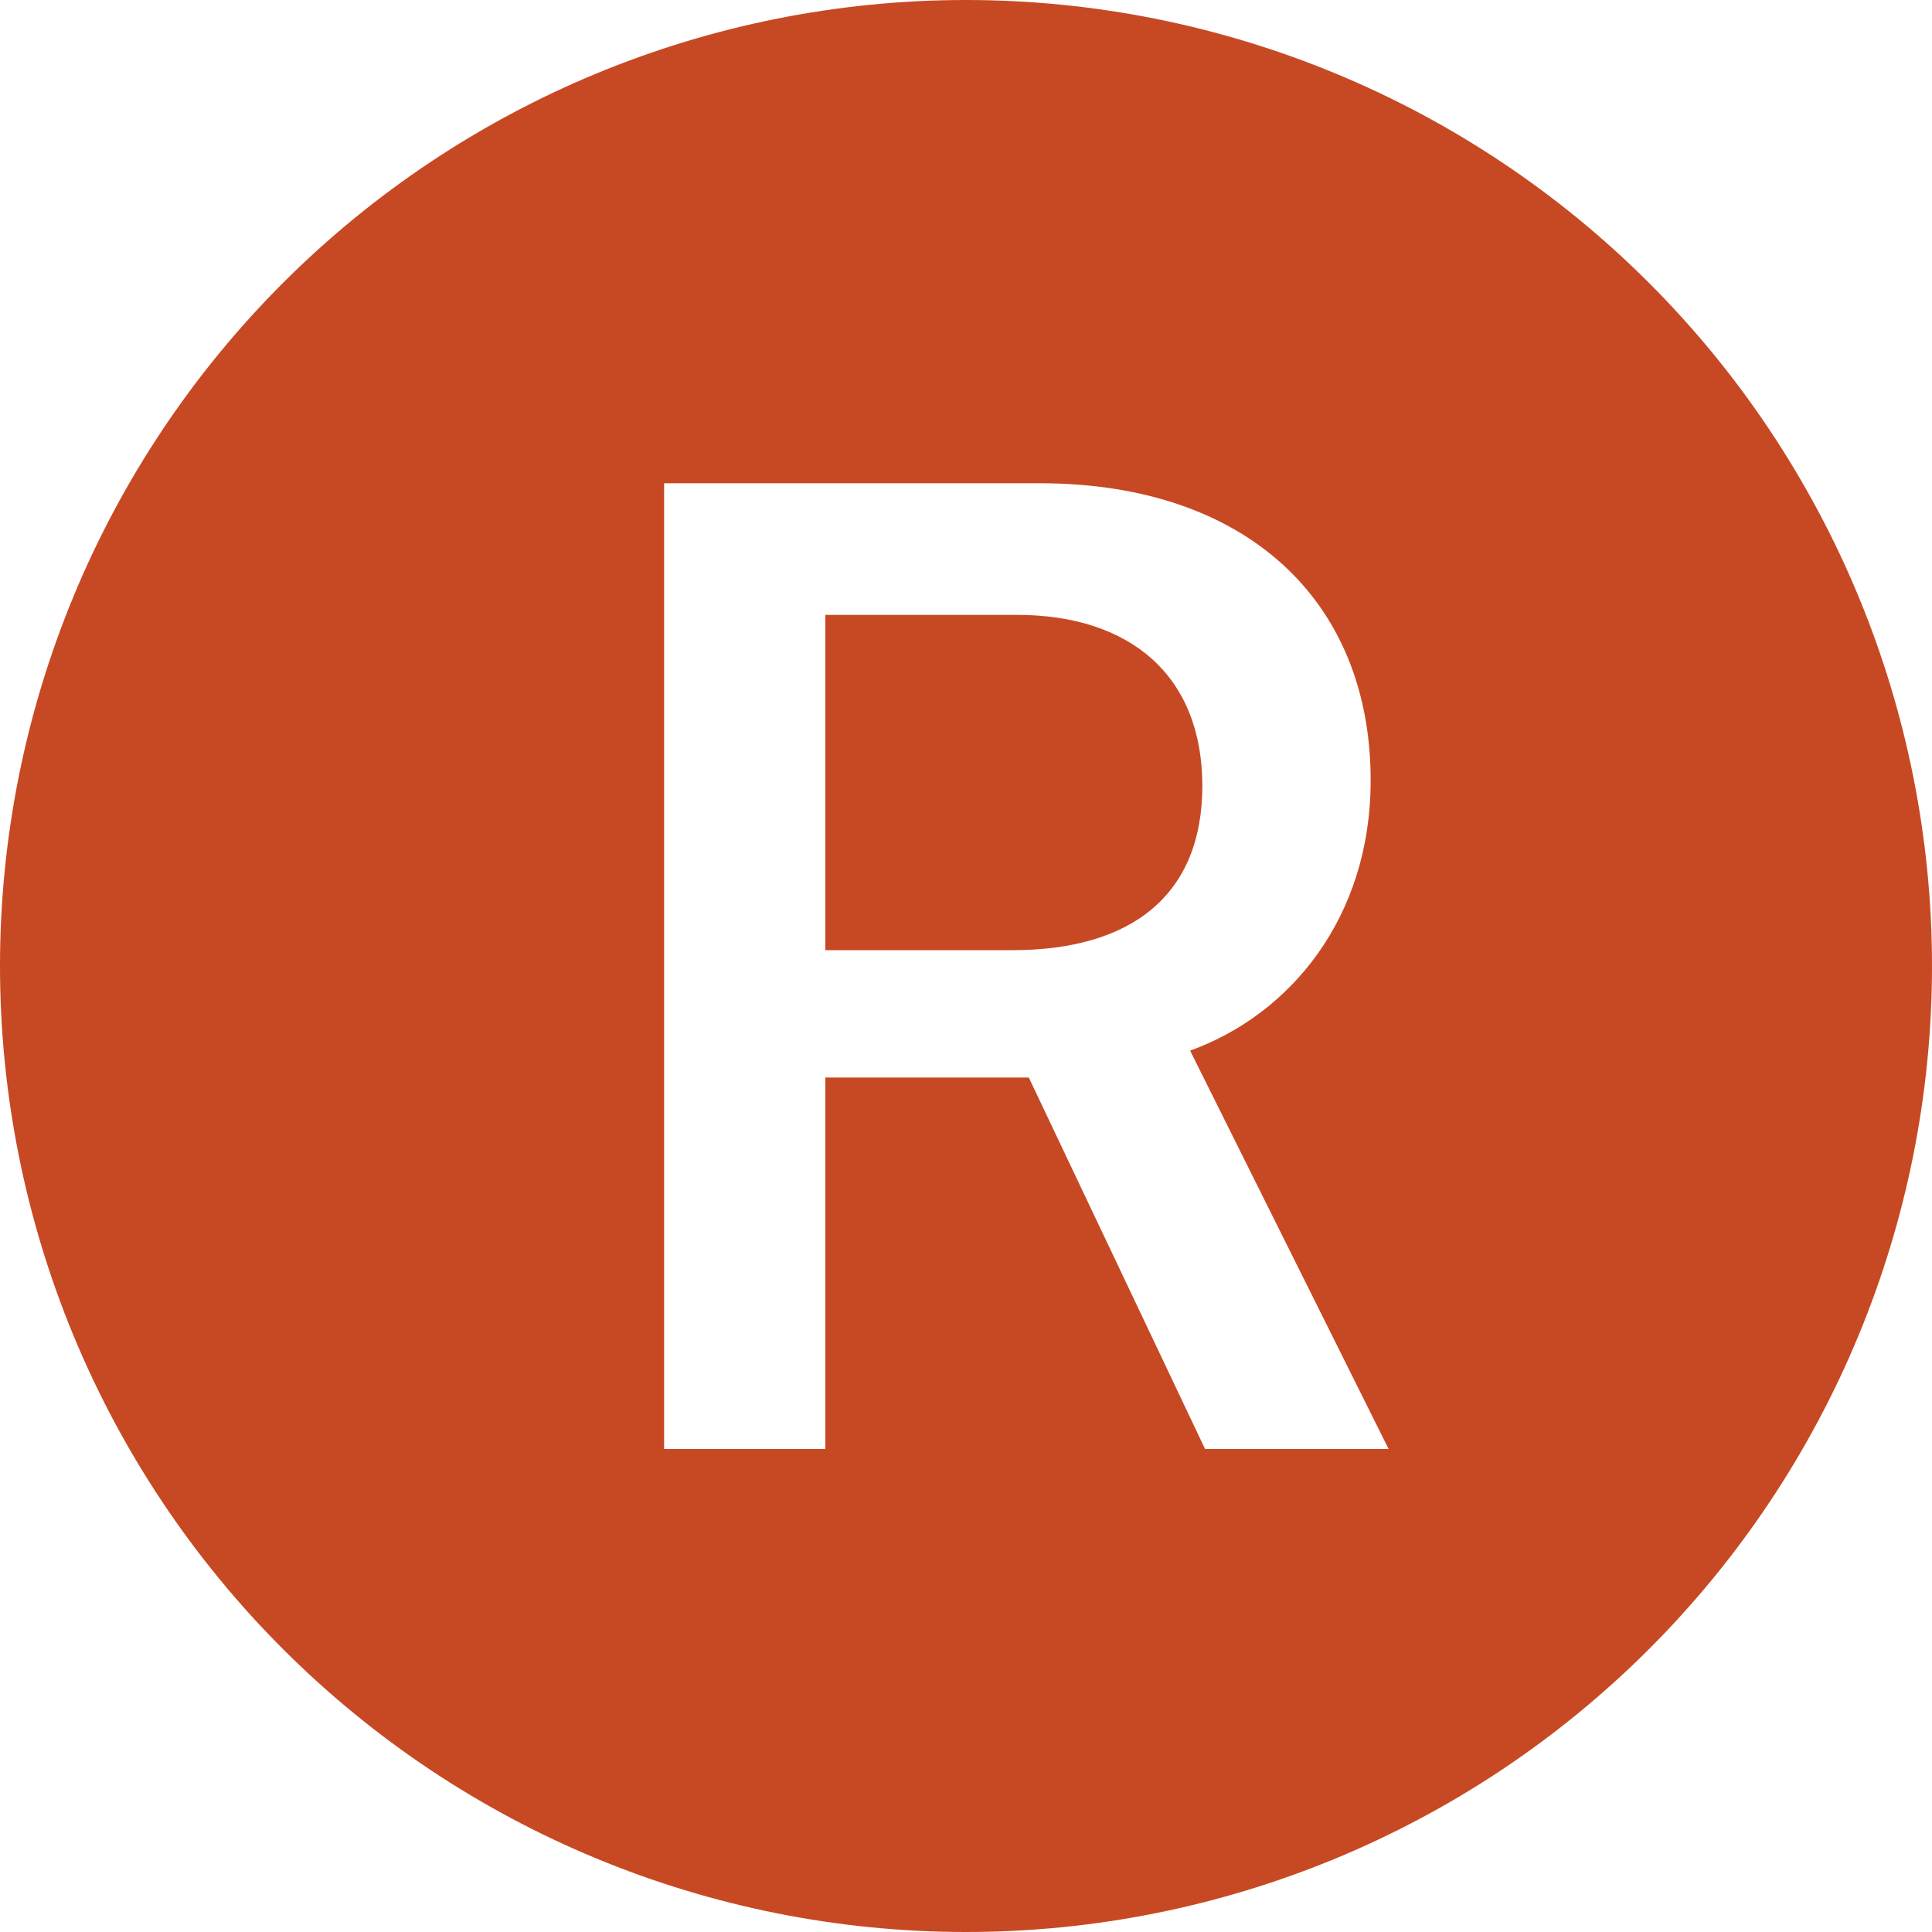 <svg width="31" height="31" viewBox="0 0 31 31" fill="none" xmlns="http://www.w3.org/2000/svg">
<path d="M31 15.5C31 19.611 29.367 23.553 26.46 26.46C23.553 29.367 19.611 31 15.5 31C11.389 31 7.447 29.367 4.54 26.46C1.633 23.553 0 19.611 0 15.5C0 11.389 1.633 7.447 4.54 4.54C7.447 1.633 11.389 0 15.5 0C19.611 0 23.553 1.633 26.46 4.54C29.367 7.447 31 11.389 31 15.5ZM10.656 7.754V23.25H13.243V17.29H16.508L19.336 23.25H22.281L19.096 16.858C20.7 16.279 21.993 14.725 21.993 12.522C21.993 9.639 19.997 7.754 16.684 7.754H10.656ZM13.243 9.866V15.246H16.244C18.172 15.246 19.292 14.349 19.292 12.611C19.292 10.842 18.137 9.866 16.314 9.866H13.243Z" fill="#C74923"/>
</svg>
